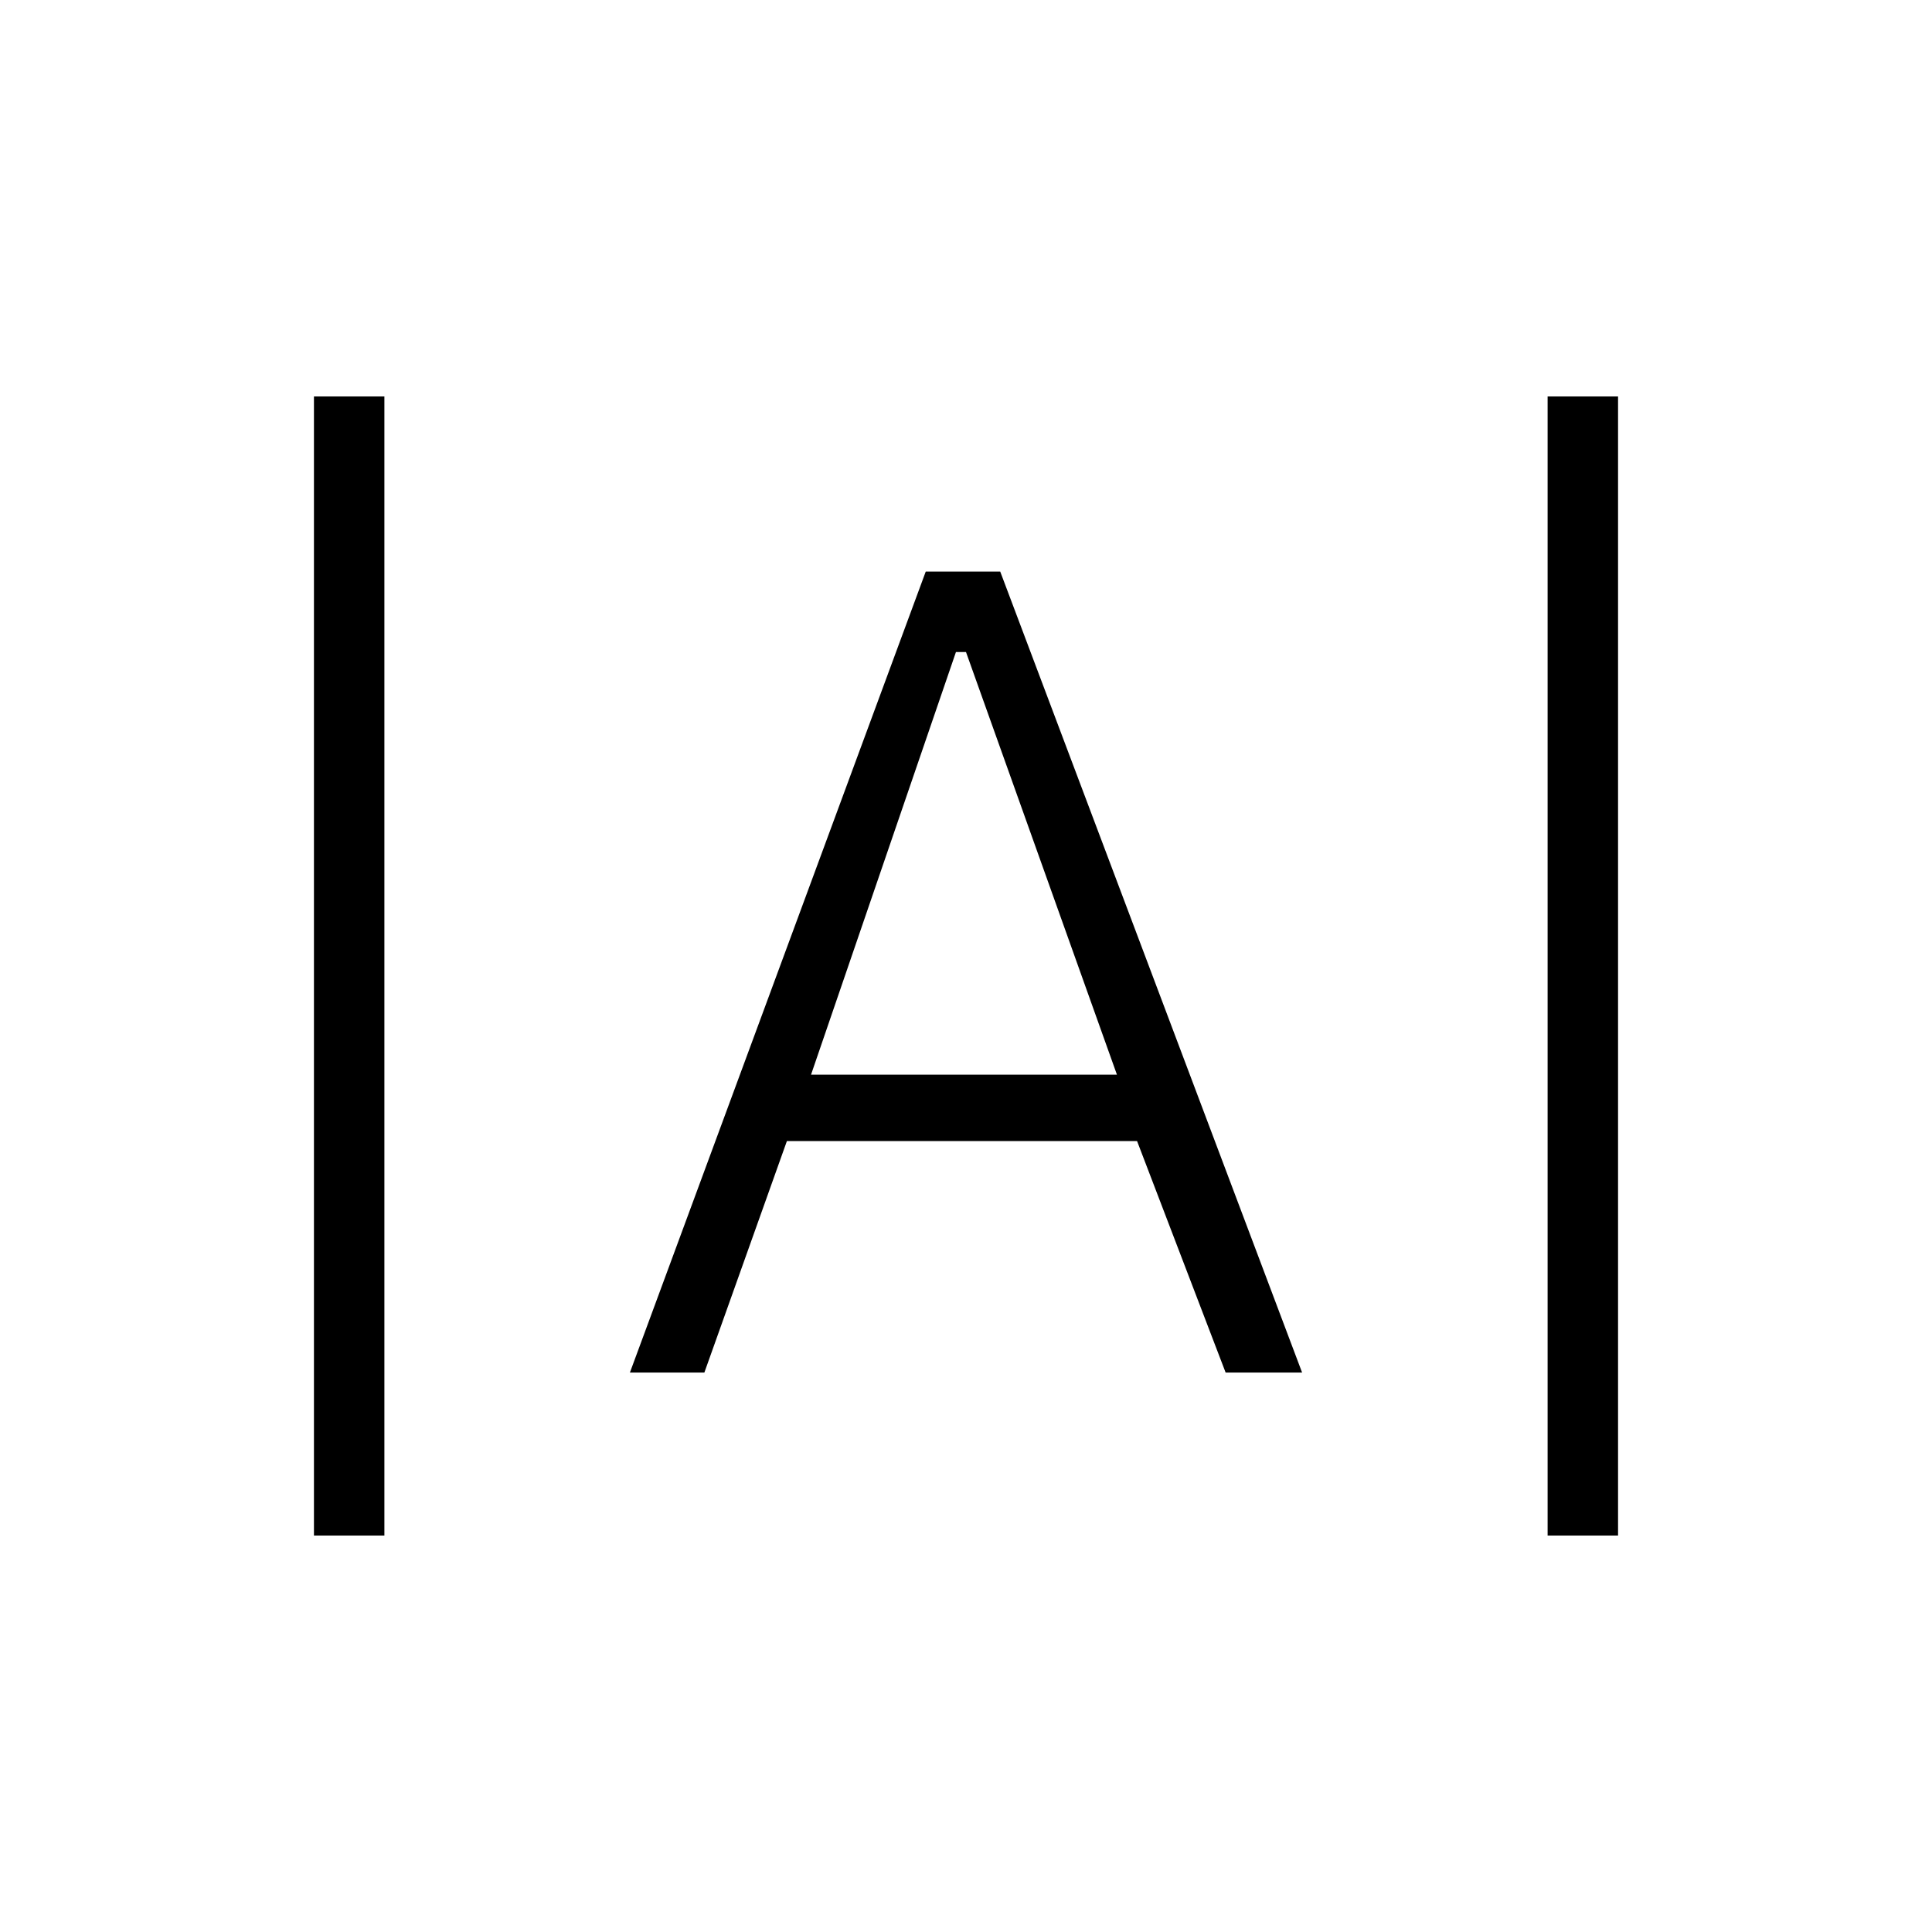 <svg xmlns="http://www.w3.org/2000/svg" height="48" viewBox="0 -960 960 960" width="48"><path d="M156-197v-566h35v566h-35Zm613 0v-566h35v566h-35Zm-456-81 147-398h37l150 398h-38l-44-115H391l-41 115h-37Zm90-148h152l-75-210h-5l-72 210Z"/></svg>